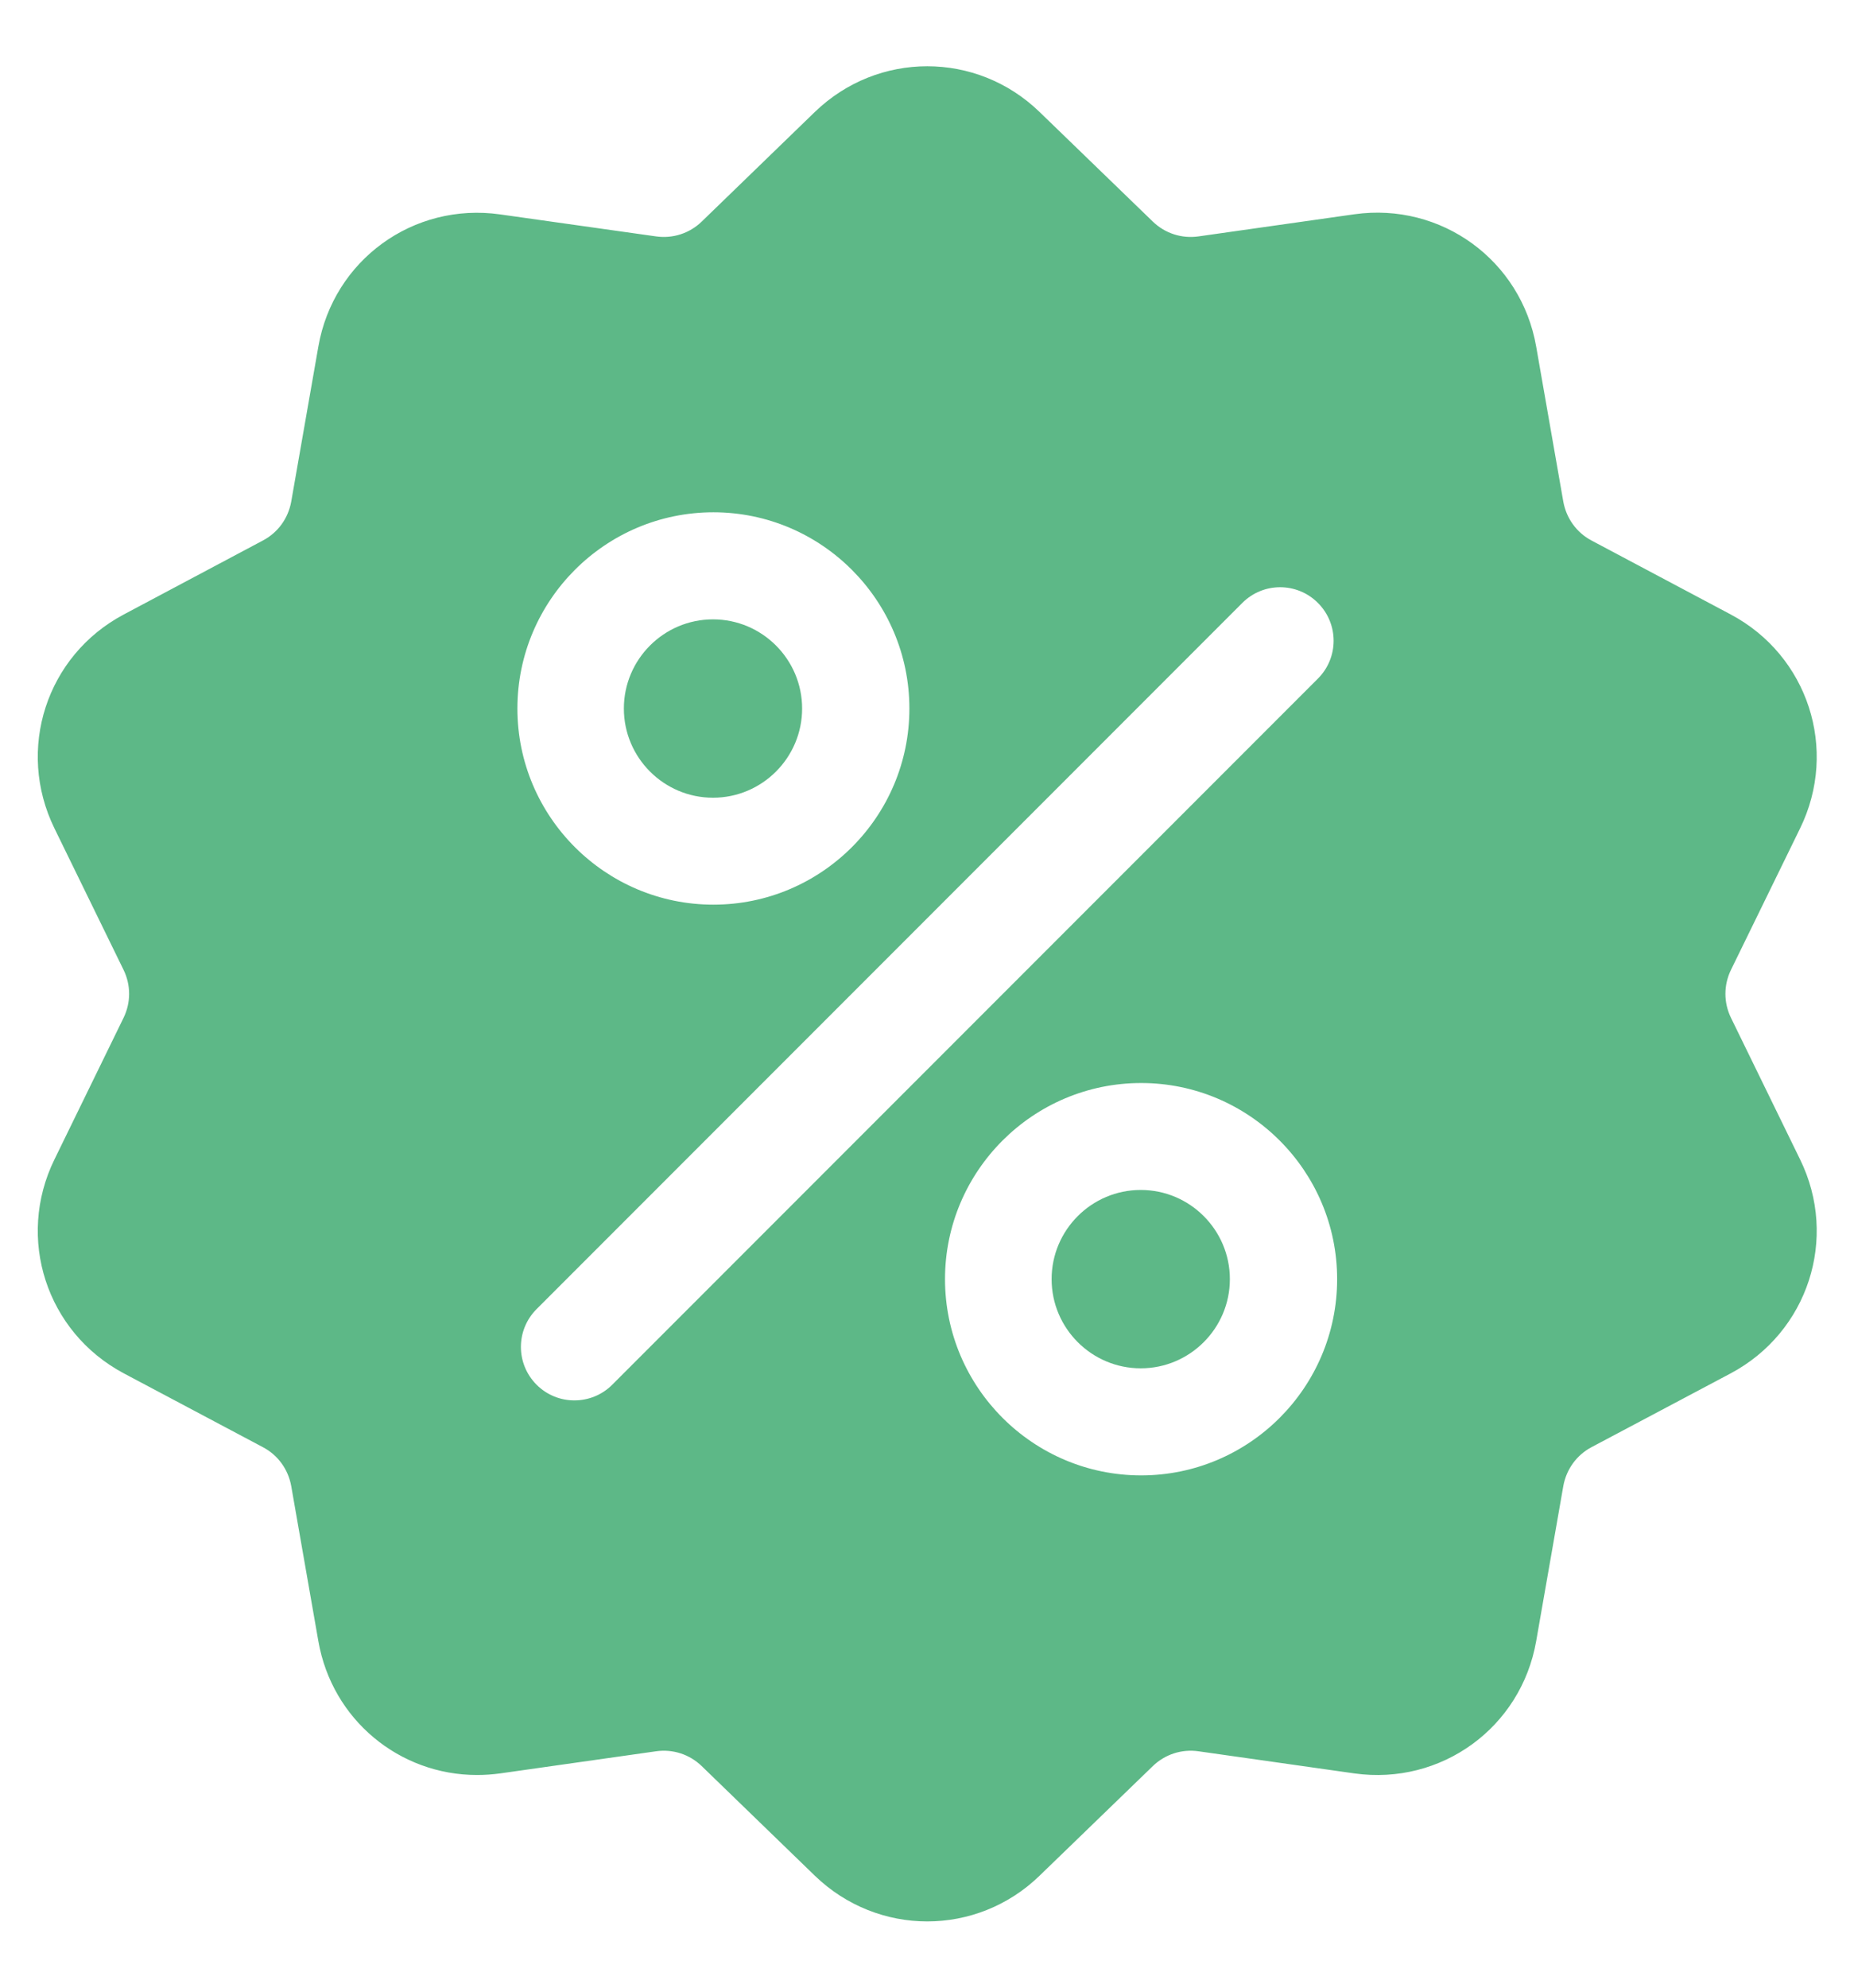 <svg width="14" height="15" viewBox="0 0 14 15" fill="none" xmlns="http://www.w3.org/2000/svg">
<g clip-path="url(#clip0_22047_52662)">
<path d="M13.071 7.681C13.015 7.566 13.015 7.434 13.071 7.319L13.593 6.251C13.884 5.656 13.653 4.947 13.069 4.637L12.018 4.079C11.905 4.019 11.828 3.912 11.805 3.786L11.6 2.615C11.486 1.963 10.882 1.525 10.227 1.617L9.05 1.784C8.923 1.802 8.797 1.761 8.705 1.672L7.85 0.845C7.375 0.385 6.629 0.385 6.153 0.845L5.299 1.672C5.207 1.761 5.081 1.802 4.954 1.784L3.777 1.618C3.121 1.525 2.518 1.963 2.404 2.615L2.199 3.786C2.176 3.912 2.099 4.019 1.985 4.079L0.935 4.637C0.35 4.947 0.12 5.656 0.411 6.251L0.933 7.319C0.989 7.434 0.989 7.566 0.933 7.681L0.411 8.75C0.12 9.344 0.35 10.053 0.935 10.364L1.985 10.921C2.099 10.981 2.176 11.088 2.199 11.214L2.404 12.385C2.508 12.979 3.017 13.395 3.602 13.395C3.66 13.395 3.718 13.391 3.777 13.383L4.954 13.216C5.081 13.198 5.207 13.239 5.299 13.328L6.153 14.155C6.391 14.385 6.697 14.5 7.002 14.5C7.307 14.5 7.613 14.385 7.85 14.155L8.705 13.328C8.797 13.239 8.923 13.198 9.05 13.216L10.227 13.383C10.883 13.475 11.486 13.037 11.6 12.385L11.805 11.214C11.828 11.088 11.905 10.981 12.018 10.921L13.069 10.364C13.653 10.053 13.884 9.344 13.593 8.75L13.071 7.681ZM5.387 3.866C6.203 3.866 6.867 4.531 6.867 5.347C6.867 6.163 6.203 6.827 5.387 6.827C4.571 6.827 3.907 6.163 3.907 5.347C3.907 4.531 4.571 3.866 5.387 3.866ZM4.623 10.45C4.544 10.529 4.441 10.568 4.337 10.568C4.234 10.568 4.131 10.529 4.052 10.45C3.894 10.292 3.894 10.037 4.052 9.879L9.381 4.55C9.539 4.392 9.794 4.392 9.952 4.55C10.11 4.708 10.11 4.963 9.952 5.121L4.623 10.45ZM8.617 11.134C7.801 11.134 7.136 10.47 7.136 9.653C7.136 8.837 7.801 8.173 8.617 8.173C9.433 8.173 10.097 8.837 10.097 9.653C10.097 10.47 9.433 11.134 8.617 11.134Z" fill="#5DB887"/>
<path d="M8.614 8.98C8.243 8.98 7.941 9.282 7.941 9.653C7.941 10.024 8.243 10.326 8.614 10.326C8.985 10.326 9.287 10.024 9.287 9.653C9.287 9.282 8.985 8.98 8.614 8.98Z" fill="#5DB887"/>
<path d="M5.384 4.674C5.013 4.674 4.711 4.976 4.711 5.347C4.711 5.718 5.013 6.02 5.384 6.02C5.755 6.02 6.057 5.718 6.057 5.347C6.057 4.976 5.755 4.674 5.384 4.674Z" fill="#5DB887"/>
</g>
<defs>
<clipPath id="clip0_22047_52662">
<rect width="14" height="14" fill="white" transform="translate(0 0.5)"/>
</clipPath>
</defs>
</svg>
